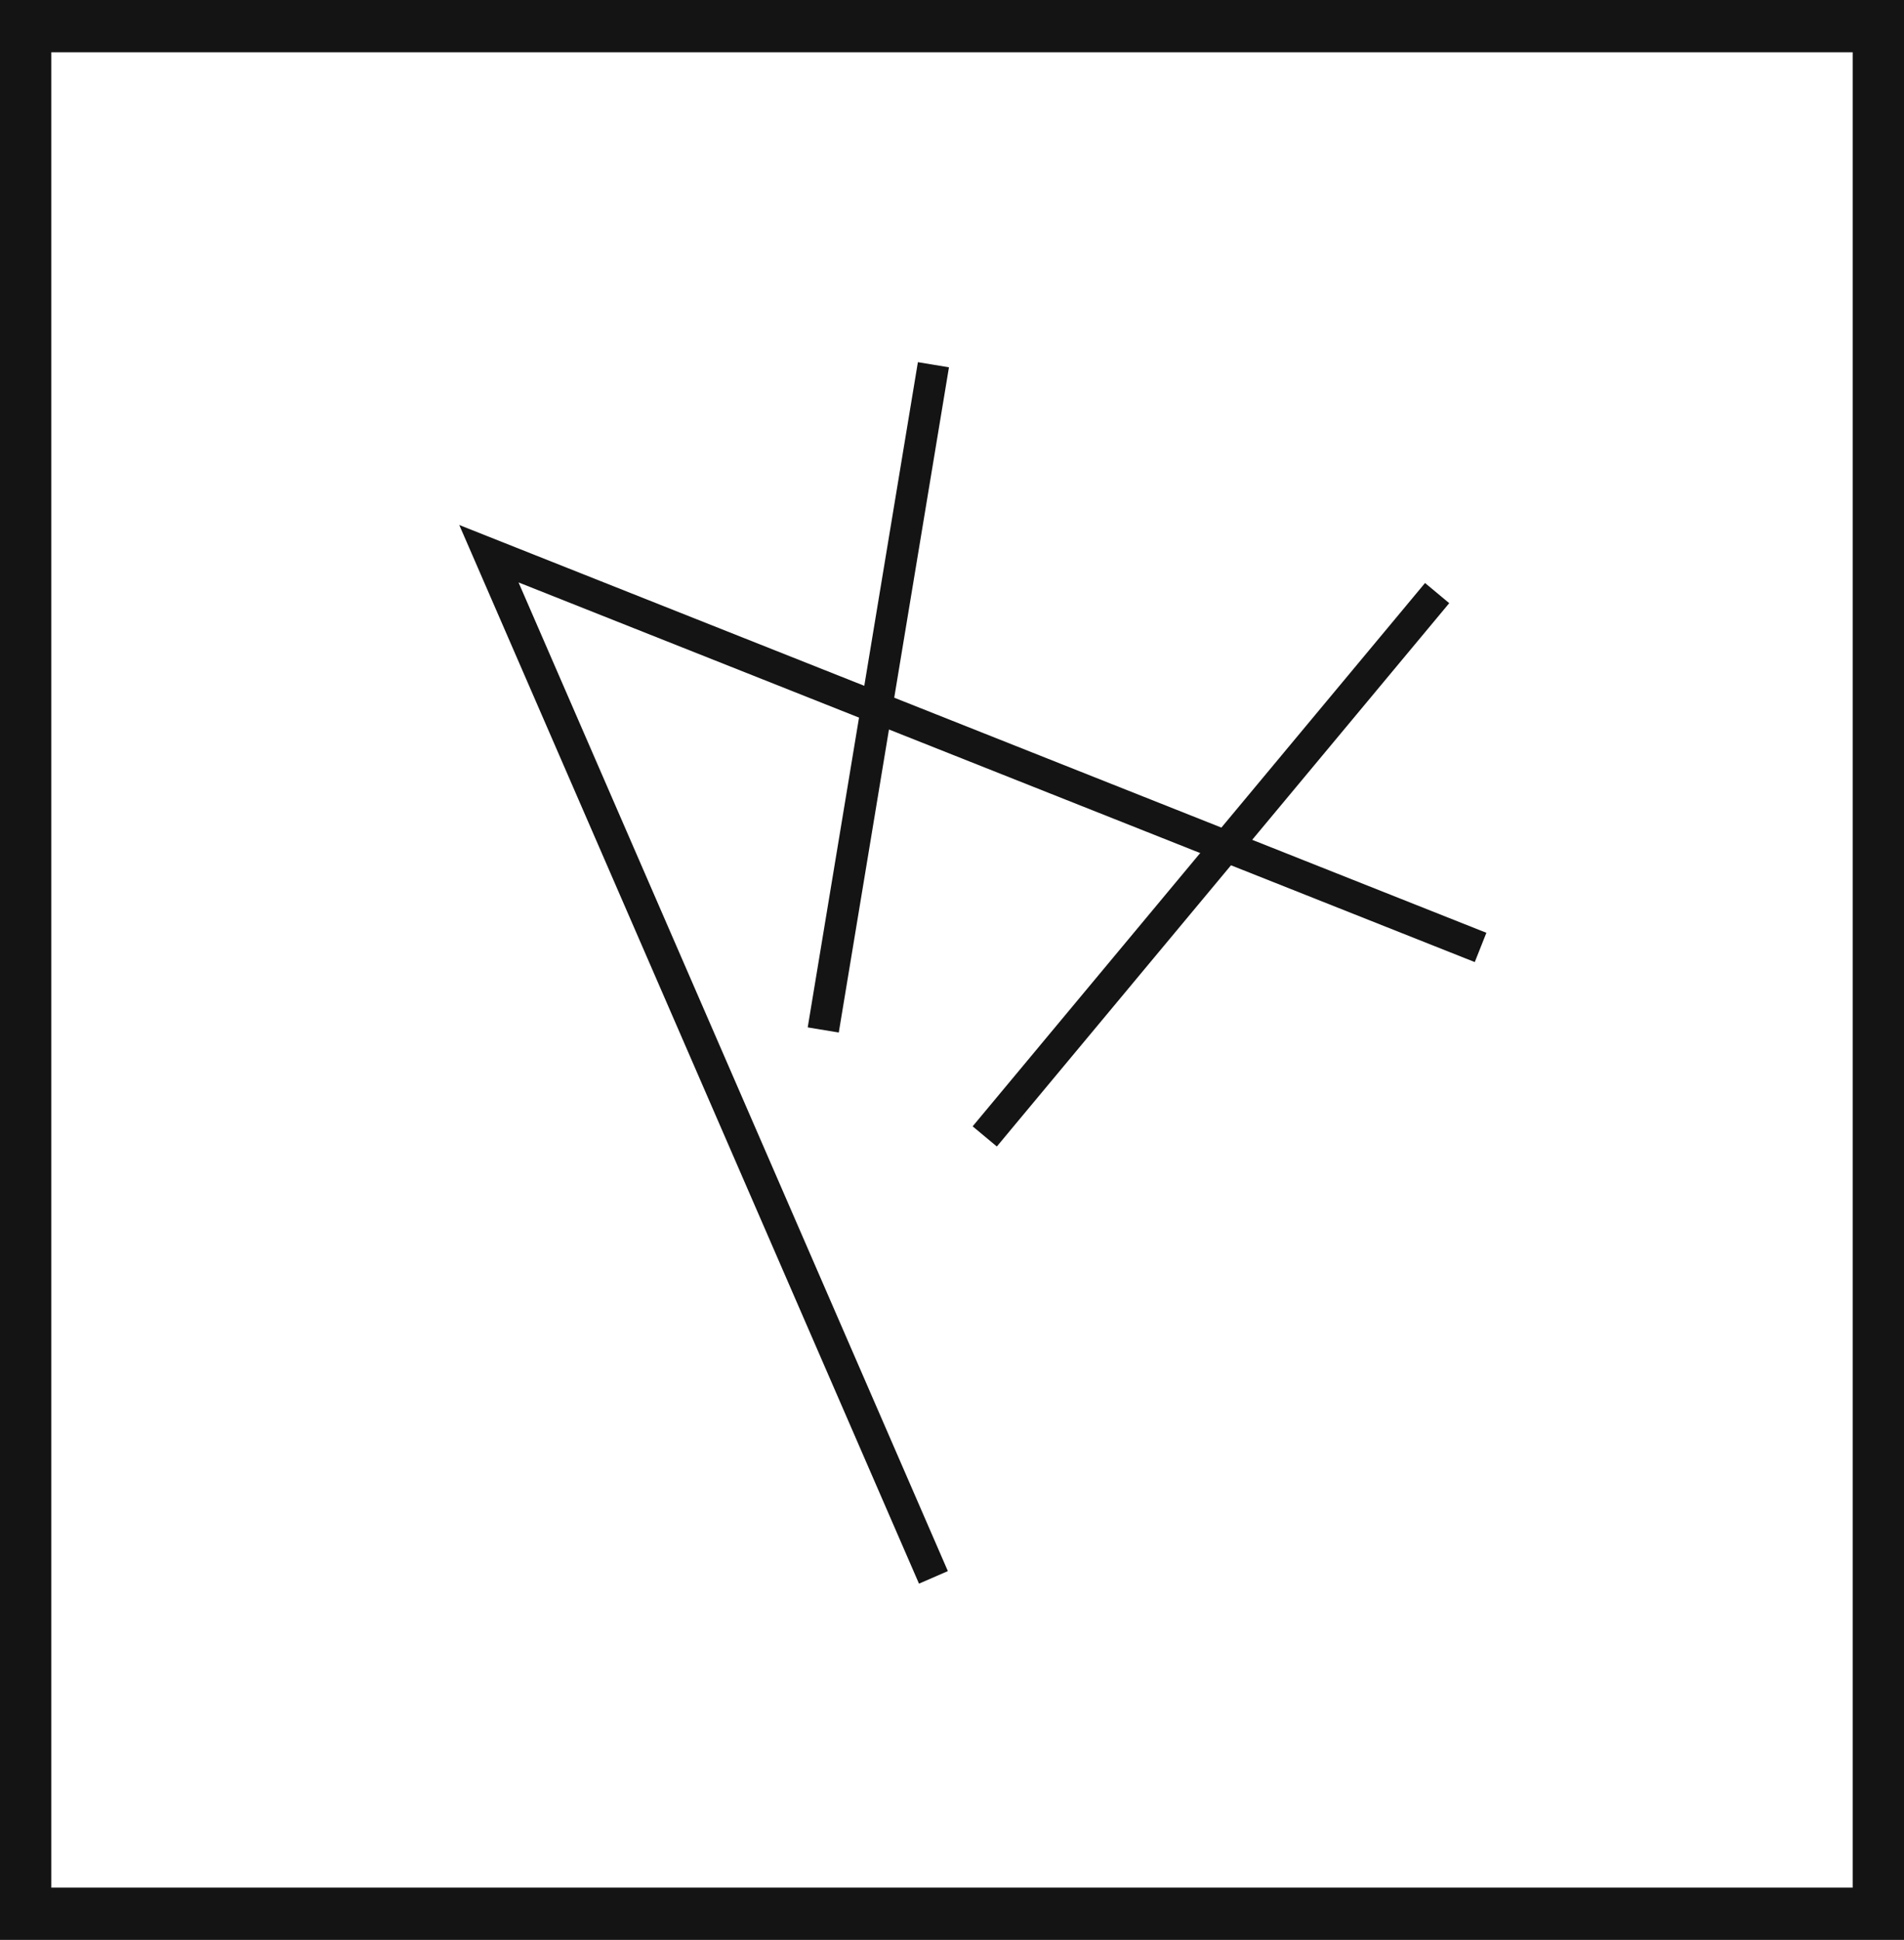 <svg xmlns="http://www.w3.org/2000/svg" viewBox="0 0 60.48 61.59"><defs><style>.cls-1{fill:#141414;}.cls-2{fill:none;stroke:#141414;stroke-miterlimit:10;}</style></defs><title>P6_4</title><g id="Grafica"><path class="cls-1" d="M0,0V61.59H60.48V0ZM58.85,59.93H1.63V1.66H58.85Z"/><polyline class="cls-2" points="29.65 50.08 15.53 17.58 47.03 30.08"/><line class="cls-2" x1="26.15" y1="32.7" x2="29.65" y2="11.58"/><line class="cls-2" x1="31.28" y1="36.08" x2="45.65" y2="18.83"/></g></svg>
